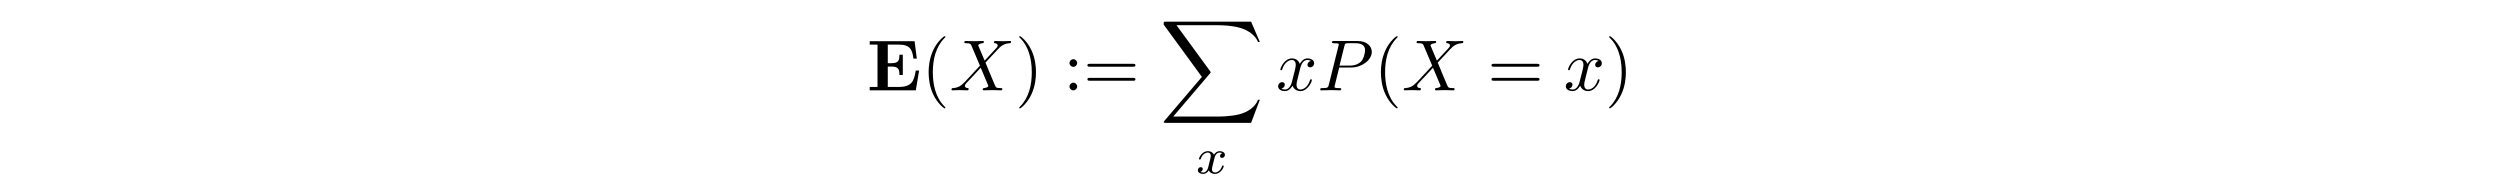 <?xml version='1.0' encoding='UTF-8'?>
<!-- This file was generated by dvisvgm 3.2.2 -->
<svg version='1.1' xmlns='http://www.w3.org/2000/svg' xmlns:xlink='http://www.w3.org/1999/xlink' width='344.711pt' height='25.409pt' viewBox='-.5 -24.909 344.711 25.409'>
<defs>
<path id='g14-120' d='m1.736-.739c-.07 .237-.3 .614-.656 .614c-.021 0-.23 0-.377-.098c.286-.091 .307-.342 .307-.384c0-.153-.119-.258-.279-.258c-.195 0-.398 .167-.398 .425c0 .349 .391 .509 .732 .509c.321 0 .607-.202 .781-.495c.167 .37 .551 .495 .83 .495c.802 0 1.227-.872 1.227-1.067c0-.091-.091-.091-.112-.091c-.098 0-.105 .035-.133 .119c-.146 .481-.565 .844-.955 .844c-.279 0-.425-.188-.425-.453c0-.181 .167-.816 .363-1.59c.139-.537 .453-.711 .683-.711c.014 0 .23 0 .377 .098c-.223 .063-.307 .258-.307 .384c0 .153 .119 .258 .279 .258s.391-.133 .391-.425c0-.391-.446-.509-.725-.509c-.349 0-.628 .23-.781 .495c-.126-.286-.446-.495-.837-.495c-.781 0-1.227 .858-1.227 1.067c0 .091 .098 .091 .119 .091c.091 0 .098-.028 .133-.119c.174-.544 .614-.844 .955-.844c.23 0 .418 .126 .418 .46c0 .139-.084 .488-.146 .725l-.237 .955z'/>
<path id='g16-40' d='m3.298 2.391c0-.03 0-.05-.169-.219c-1.245-1.255-1.564-3.138-1.564-4.663c0-1.733 .379-3.467 1.604-4.712c.13-.12 .13-.139 .13-.169c0-.07-.04-.1-.1-.1c-.1 0-.996 .677-1.584 1.943c-.508 1.096-.628 2.202-.628 3.039c0 .777 .11 1.983 .658 3.108c.598 1.225 1.455 1.873 1.554 1.873c.06 0 .1-.03 .1-.1z'/>
<path id='g16-41' d='m2.879-2.491c0-.777-.11-1.983-.658-3.108c-.598-1.225-1.455-1.873-1.554-1.873c-.06 0-.1 .04-.1 .1c0 .03 0 .05 .189 .229c.976 .986 1.544 2.57 1.544 4.653c0 1.704-.369 3.457-1.604 4.712c-.13 .12-.13 .139-.13 .169c0 .06 .04 .1 .1 .1c.1 0 .996-.677 1.584-1.943c.508-1.096 .628-2.202 .628-3.039z'/>
<path id='g16-58' d='m1.913-3.766c0-.289-.239-.528-.528-.528s-.528 .239-.528 .528s.239 .528 .528 .528s.528-.239 .528-.528zm0 3.238c0-.289-.239-.528-.528-.528s-.528 .239-.528 .528s.239 .528 .528 .528s.528-.239 .528-.528z'/>
<path id='g16-61' d='m6.844-3.258c.149 0 .339 0 .339-.199s-.189-.199-.329-.199h-5.968c-.139 0-.329 0-.329 .199s.189 .199 .339 .199h5.948zm.01 1.933c.139 0 .329 0 .329-.199s-.189-.199-.339-.199h-5.948c-.149 0-.339 0-.339 .199s.189 .199 .329 .199h5.968z'/>
<path id='g19-88' d='m12.613 13.948l1.205-3.188h-.249c-.389 1.036-1.445 1.714-2.59 2.012c-.209 .05-1.186 .309-3.098 .309h-6.007l5.071-5.948c.07-.08 .09-.11 .09-.159c0-.02 0-.05-.07-.149l-4.643-6.346h5.46c1.335 0 2.242 .139 2.331 .159c.538 .08 1.405 .249 2.192 .747c.249 .159 .927 .608 1.265 1.415h.249l-1.205-2.8h-11.776c-.229 0-.239 .01-.269 .07c-.01 .03-.01 .219-.01 .329l5.27 7.213l-5.161 6.047c-.1 .12-.1 .169-.1 .179c0 .11 .09 .11 .269 .11h11.776z'/>
<path id='g13-80' d='m3.019-3.148h1.694c1.415 0 2.8-1.036 2.8-2.152c0-.767-.658-1.504-1.963-1.504h-3.228c-.189 0-.299 0-.299 .189c0 .12 .09 .12 .289 .12c.13 0 .309 .01 .428 .02c.159 .02 .219 .05 .219 .159c0 .04-.01 .07-.04 .189l-1.335 5.35c-.1 .389-.12 .468-.907 .468c-.169 0-.279 0-.279 .189c0 .12 .12 .12 .149 .12c.279 0 .986-.03 1.265-.03c.209 0 .428 .01 .638 .01c.219 0 .438 .02 .648 .02c.07 0 .199 0 .199-.199c0-.11-.09-.11-.279-.11c-.369 0-.648 0-.648-.179c0-.06 .02-.11 .03-.169l.618-2.491zm.717-2.969c.09-.349 .11-.379 .538-.379h.956c.827 0 1.355 .269 1.355 .956c0 .389-.199 1.245-.588 1.604c-.498 .448-1.096 .528-1.534 .528h-1.405l.677-2.71z'/>
<path id='g13-88' d='m4.832-4.095l-.837-1.983c-.03-.08-.05-.12-.05-.13c0-.06 .169-.249 .588-.289c.1-.01 .199-.02 .199-.189c0-.12-.12-.12-.149-.12c-.408 0-.837 .03-1.255 .03c-.249 0-.867-.03-1.116-.03c-.06 0-.179 0-.179 .199c0 .11 .1 .11 .229 .11c.598 0 .658 .1 .747 .319l1.176 2.78l-2.102 2.262l-.13 .11c-.488 .528-.956 .687-1.465 .717c-.13 .01-.219 .01-.219 .199c0 .01 0 .11 .13 .11c.299 0 .628-.03 .936-.03c.369 0 .757 .03 1.116 .03c.06 0 .179 0 .179-.199c0-.1-.1-.11-.12-.11c-.09-.01-.399-.03-.399-.309c0-.159 .149-.319 .269-.448l1.016-1.076l.897-.976l1.006 2.381c.04 .11 .05 .12 .05 .139c0 .08-.189 .249-.578 .289c-.11 .01-.199 .02-.199 .189c0 .12 .11 .12 .149 .12c.279 0 .976-.03 1.255-.03c.249 0 .857 .03 1.106 .03c.07 0 .189 0 .189-.189c0-.12-.1-.12-.179-.12c-.667-.01-.687-.04-.857-.438c-.389-.927-1.056-2.481-1.285-3.078c.677-.697 1.724-1.883 2.042-2.162c.289-.239 .667-.478 1.265-.508c.13-.01 .219-.01 .219-.199c0-.01 0-.11-.13-.11c-.299 0-.628 .03-.936 .03c-.369 0-.747-.03-1.106-.03c-.06 0-.189 0-.189 .199c0 .07 .05 .1 .12 .11c.09 .01 .399 .03 .399 .309c0 .139-.11 .269-.189 .359l-1.614 1.733z'/>
<path id='g13-120' d='m3.328-3.009c.06-.259 .289-1.176 .986-1.176c.05 0 .289 0 .498 .13c-.279 .05-.478 .299-.478 .538c0 .159 .11 .349 .379 .349c.219 0 .538-.179 .538-.578c0-.518-.588-.658-.927-.658c-.578 0-.927 .528-1.046 .757c-.249-.658-.787-.757-1.076-.757c-1.036 0-1.604 1.285-1.604 1.534c0 .1 .1 .1 .12 .1c.08 0 .11-.02 .13-.11c.339-1.056 .996-1.305 1.335-1.305c.189 0 .538 .09 .538 .667c0 .309-.169 .976-.538 2.371c-.159 .618-.508 1.036-.946 1.036c-.06 0-.289 0-.498-.13c.249-.05 .468-.259 .468-.538c0-.269-.219-.349-.369-.349c-.299 0-.548 .259-.548 .578c0 .458 .498 .658 .936 .658c.658 0 1.016-.697 1.046-.757c.12 .369 .478 .757 1.076 .757c1.026 0 1.594-1.285 1.594-1.534c0-.1-.09-.1-.12-.1c-.09 0-.11 .04-.13 .11c-.329 1.066-1.006 1.305-1.325 1.305c-.389 0-.548-.319-.548-.658c0-.219 .06-.438 .169-.877l.339-1.365z'/>
<path id='g4-69' d='m7.203-2.73h-.468c-.219 1.375-.498 2.262-2.341 2.262h-1.514v-2.809h.548c.956 0 1.056 .428 1.056 1.166h.468v-2.8h-.468c0 .737-.09 1.166-1.056 1.166h-.548v-2.56h1.514c1.604 0 1.863 .727 2.022 1.933h.468l-.309-2.401h-6.187v.468h1.076v5.838h-1.076v.468h6.356l.458-2.73z'/>
</defs>
<g id='page725'>
<g fill='currentColor'>
<use x='119.031' y='-12.453' xlink:href='#g4-69'/>
<use x='126.558' y='-12.453' xlink:href='#g16-40'/>
<use x='130.433' y='-12.453' xlink:href='#g13-88'/>
<use x='139.468' y='-12.453' xlink:href='#g16-41'/>
<use x='146.11' y='-12.453' xlink:href='#g16-58'/>
<use x='148.878' y='-12.453' xlink:href='#g16-61'/>
<use x='159.394' y='-21.918' xlink:href='#g19-88'/>
<use x='164.33' y='-.996' xlink:href='#g14-120'/>
<use x='175.445' y='-12.453' xlink:href='#g13-120'/>
<use x='181.138' y='-12.453' xlink:href='#g13-80'/>
<use x='188.918' y='-12.453' xlink:href='#g16-40'/>
<use x='192.793' y='-12.453' xlink:href='#g13-88'/>
<use x='204.596' y='-12.453' xlink:href='#g16-61'/>
<use x='215.112' y='-12.453' xlink:href='#g13-120'/>
<use x='220.806' y='-12.453' xlink:href='#g16-41'/>
</g>
</g>
</svg>